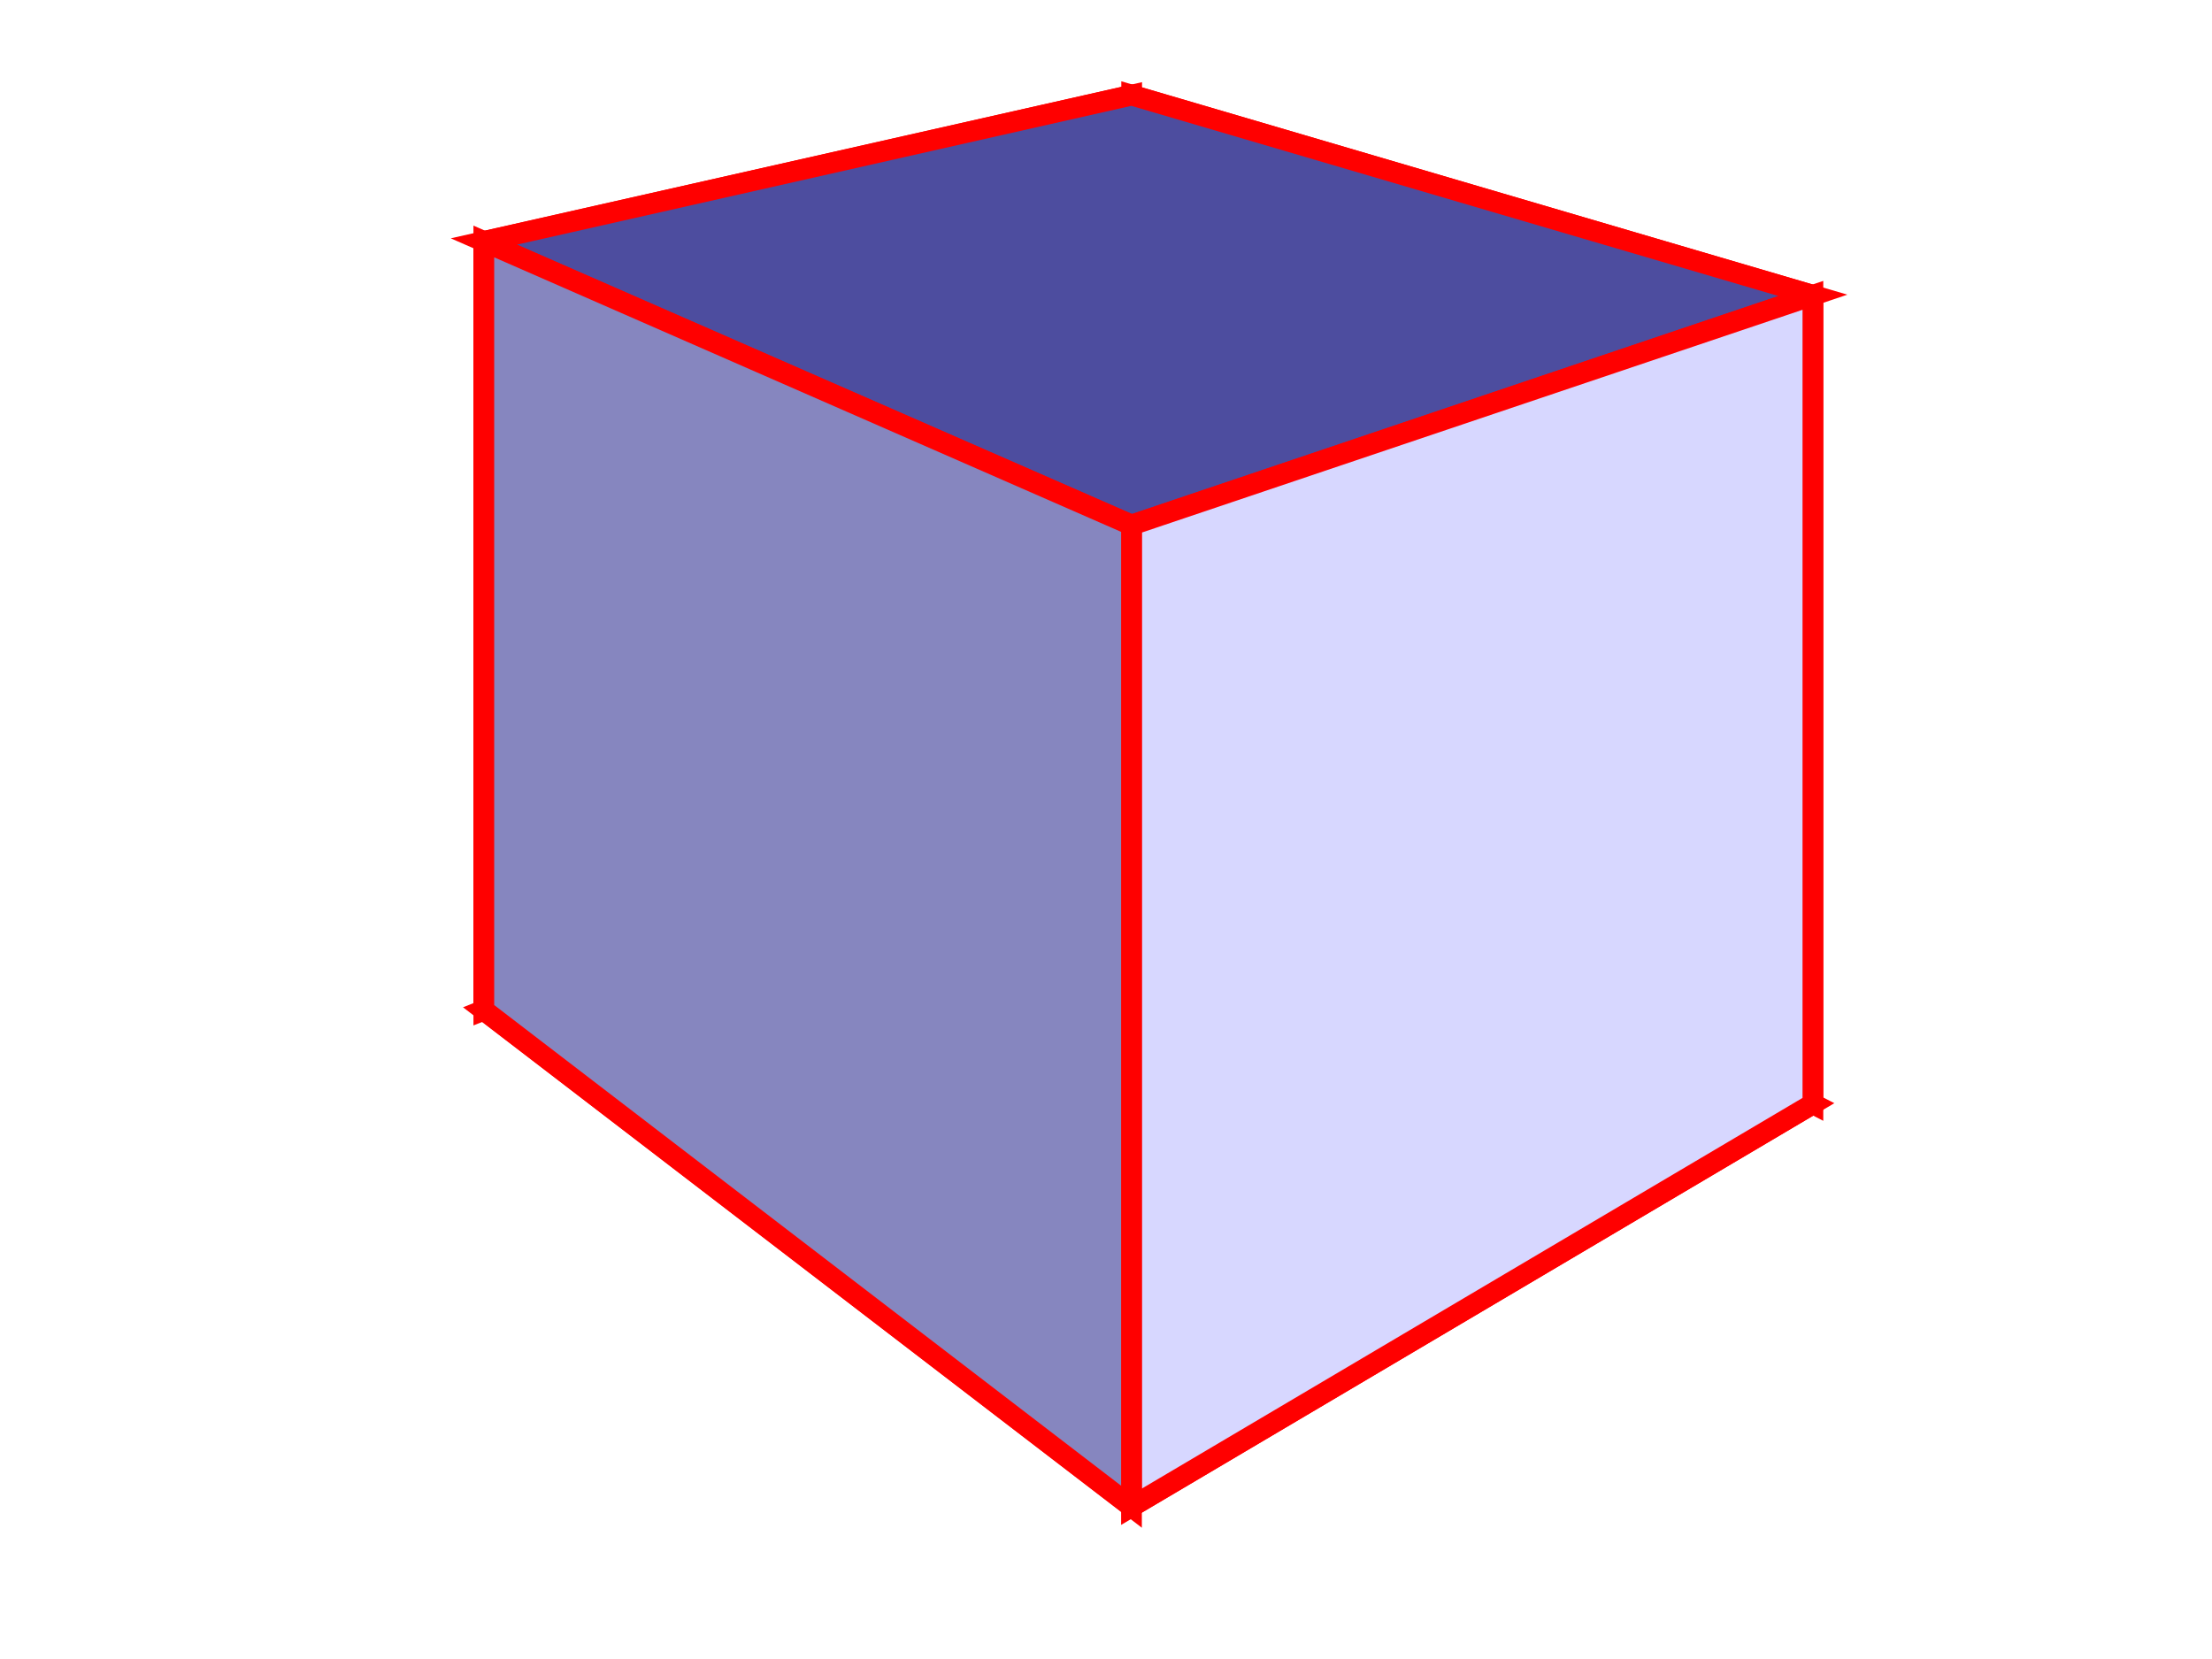 <?xml version="1.0" encoding="UTF-8" standalone="no"?>
<!-- Created with Inkscape (http://www.inkscape.org/) -->

<svg
   xmlns:dc="http://purl.org/dc/elements/1.1/"
   xmlns:cc="http://creativecommons.org/ns#"
   xmlns:rdf="http://www.w3.org/1999/02/22-rdf-syntax-ns#"
   xmlns:svg="http://www.w3.org/2000/svg"
   xmlns="http://www.w3.org/2000/svg"
   xmlns:sodipodi="http://sodipodi.sourceforge.net/DTD/sodipodi-0.dtd"
   xmlns:inkscape="http://www.inkscape.org/namespaces/inkscape"
   width="1600px"
   height="1200px"
   id="svg2985"
   version="1.1"
   inkscape:version="0.48.3.1 r9886"
   sodipodi:docname="element_boundary_edge.svg">
  <defs
     id="defs2987">
    <inkscape:perspective
       sodipodi:type="inkscape:persp3d"
       inkscape:vp_x="-1341.0663 : 1765.8429 : 1"
       inkscape:vp_y="0 : 3304.0731 : 0"
       inkscape:vp_z="3612.713 : 1762.3633 : 1"
       inkscape:persp3d-origin="1179.7262 : -143.71708 : 1"
       id="perspective2993" />
  </defs>
  <sodipodi:namedview
     id="base"
     pagecolor="#ffffff"
     bordercolor="#666666"
     borderopacity="1.0"
     inkscape:pageopacity="0.0"
     inkscape:pageshadow="2"
     inkscape:zoom="0.6"
     inkscape:cx="550.41574"
     inkscape:cy="617.42429"
     inkscape:current-layer="layer1"
     inkscape:document-units="px"
     showgrid="false"
     inkscape:window-width="1920"
     inkscape:window-height="1030"
     inkscape:window-x="0"
     inkscape:window-y="0"
     inkscape:window-maximized="1" />
  <g
     id="layer1"
     inkscape:label="Layer 1"
     inkscape:groupmode="layer">
    <g
       sodipodi:type="inkscape:box3d"
       style="fill:#ffffff;fill-opacity:1;stroke:#ff0000;stroke-opacity:1;stroke-width:15;stroke-miterlimit:4;stroke-dasharray:none"
       id="g2995"
       inkscape:perspectiveID="#perspective2993"
       inkscape:corner0="0.49068324 : 0.24384698 : 0 : 1"
       inkscape:corner7="0.16730321 : -0.0070059071 : 0.25 : 1">
      <path
         sodipodi:type="inkscape:box3dside"
         id="path3005"
         style="fill:#afafde;fill-rule:evenodd;stroke:#ff0000;stroke-width:15;stroke-miterlimit:4;stroke-dasharray:none;stroke-opacity:1"
         inkscape:box3dsidetype="13"
         d="M 349.965,730.682 818.435,1089.861 1311.321,798.423 818.567,544.973 z" />
      <path
         sodipodi:type="inkscape:box3dside"
         id="path2997"
         style="fill:#353564;fill-rule:evenodd;stroke:#ff0000;stroke-width:15;stroke-miterlimit:4;stroke-dasharray:none;stroke-opacity:1"
         inkscape:box3dsidetype="6"
         d="m 349.965,174.671 0,556.011 468.602,-185.709 0,-476.156 z" />
      <path
         sodipodi:type="inkscape:box3dside"
         id="path3007"
         style="fill:#e9e9ff;fill-rule:evenodd;stroke:#ff0000;stroke-width:15;stroke-miterlimit:4;stroke-dasharray:none;stroke-opacity:1"
         inkscape:box3dsidetype="11"
         d="m 818.567,68.817 492.754,144.808 0,584.798 -492.754,-253.45 z" />
      <path
         sodipodi:type="inkscape:box3dside"
         id="path2999"
         style="fill:#4d4d9f;fill-rule:evenodd;stroke:#ff0000;stroke-width:15;stroke-miterlimit:4;stroke-opacity:1;stroke-dasharray:none"
         inkscape:box3dsidetype="5"
         d="M 349.965,174.671 818.435,379.817 1311.321,213.624 818.567,68.817 z" />
      <path
         sodipodi:type="inkscape:box3dside"
         id="path3003"
         style="fill:#d7d7ff;fill-rule:evenodd;stroke:#ff0000;stroke-width:15;stroke-miterlimit:4;stroke-opacity:1;stroke-dasharray:none"
         inkscape:box3dsidetype="14"
         d="m 818.435,379.817 0,710.044 492.886,-291.438 0,-584.798 z" />
      <path
         sodipodi:type="inkscape:box3dside"
         id="path3001"
         style="fill:#8686bf;fill-rule:evenodd;stroke:#ff0000;stroke-width:15;stroke-miterlimit:4;stroke-opacity:1;stroke-dasharray:none"
         inkscape:box3dsidetype="3"
         d="m 349.965,174.671 468.469,205.146 0,710.044 -468.469,-359.179 z" />
    </g>
  </g>
</svg>
